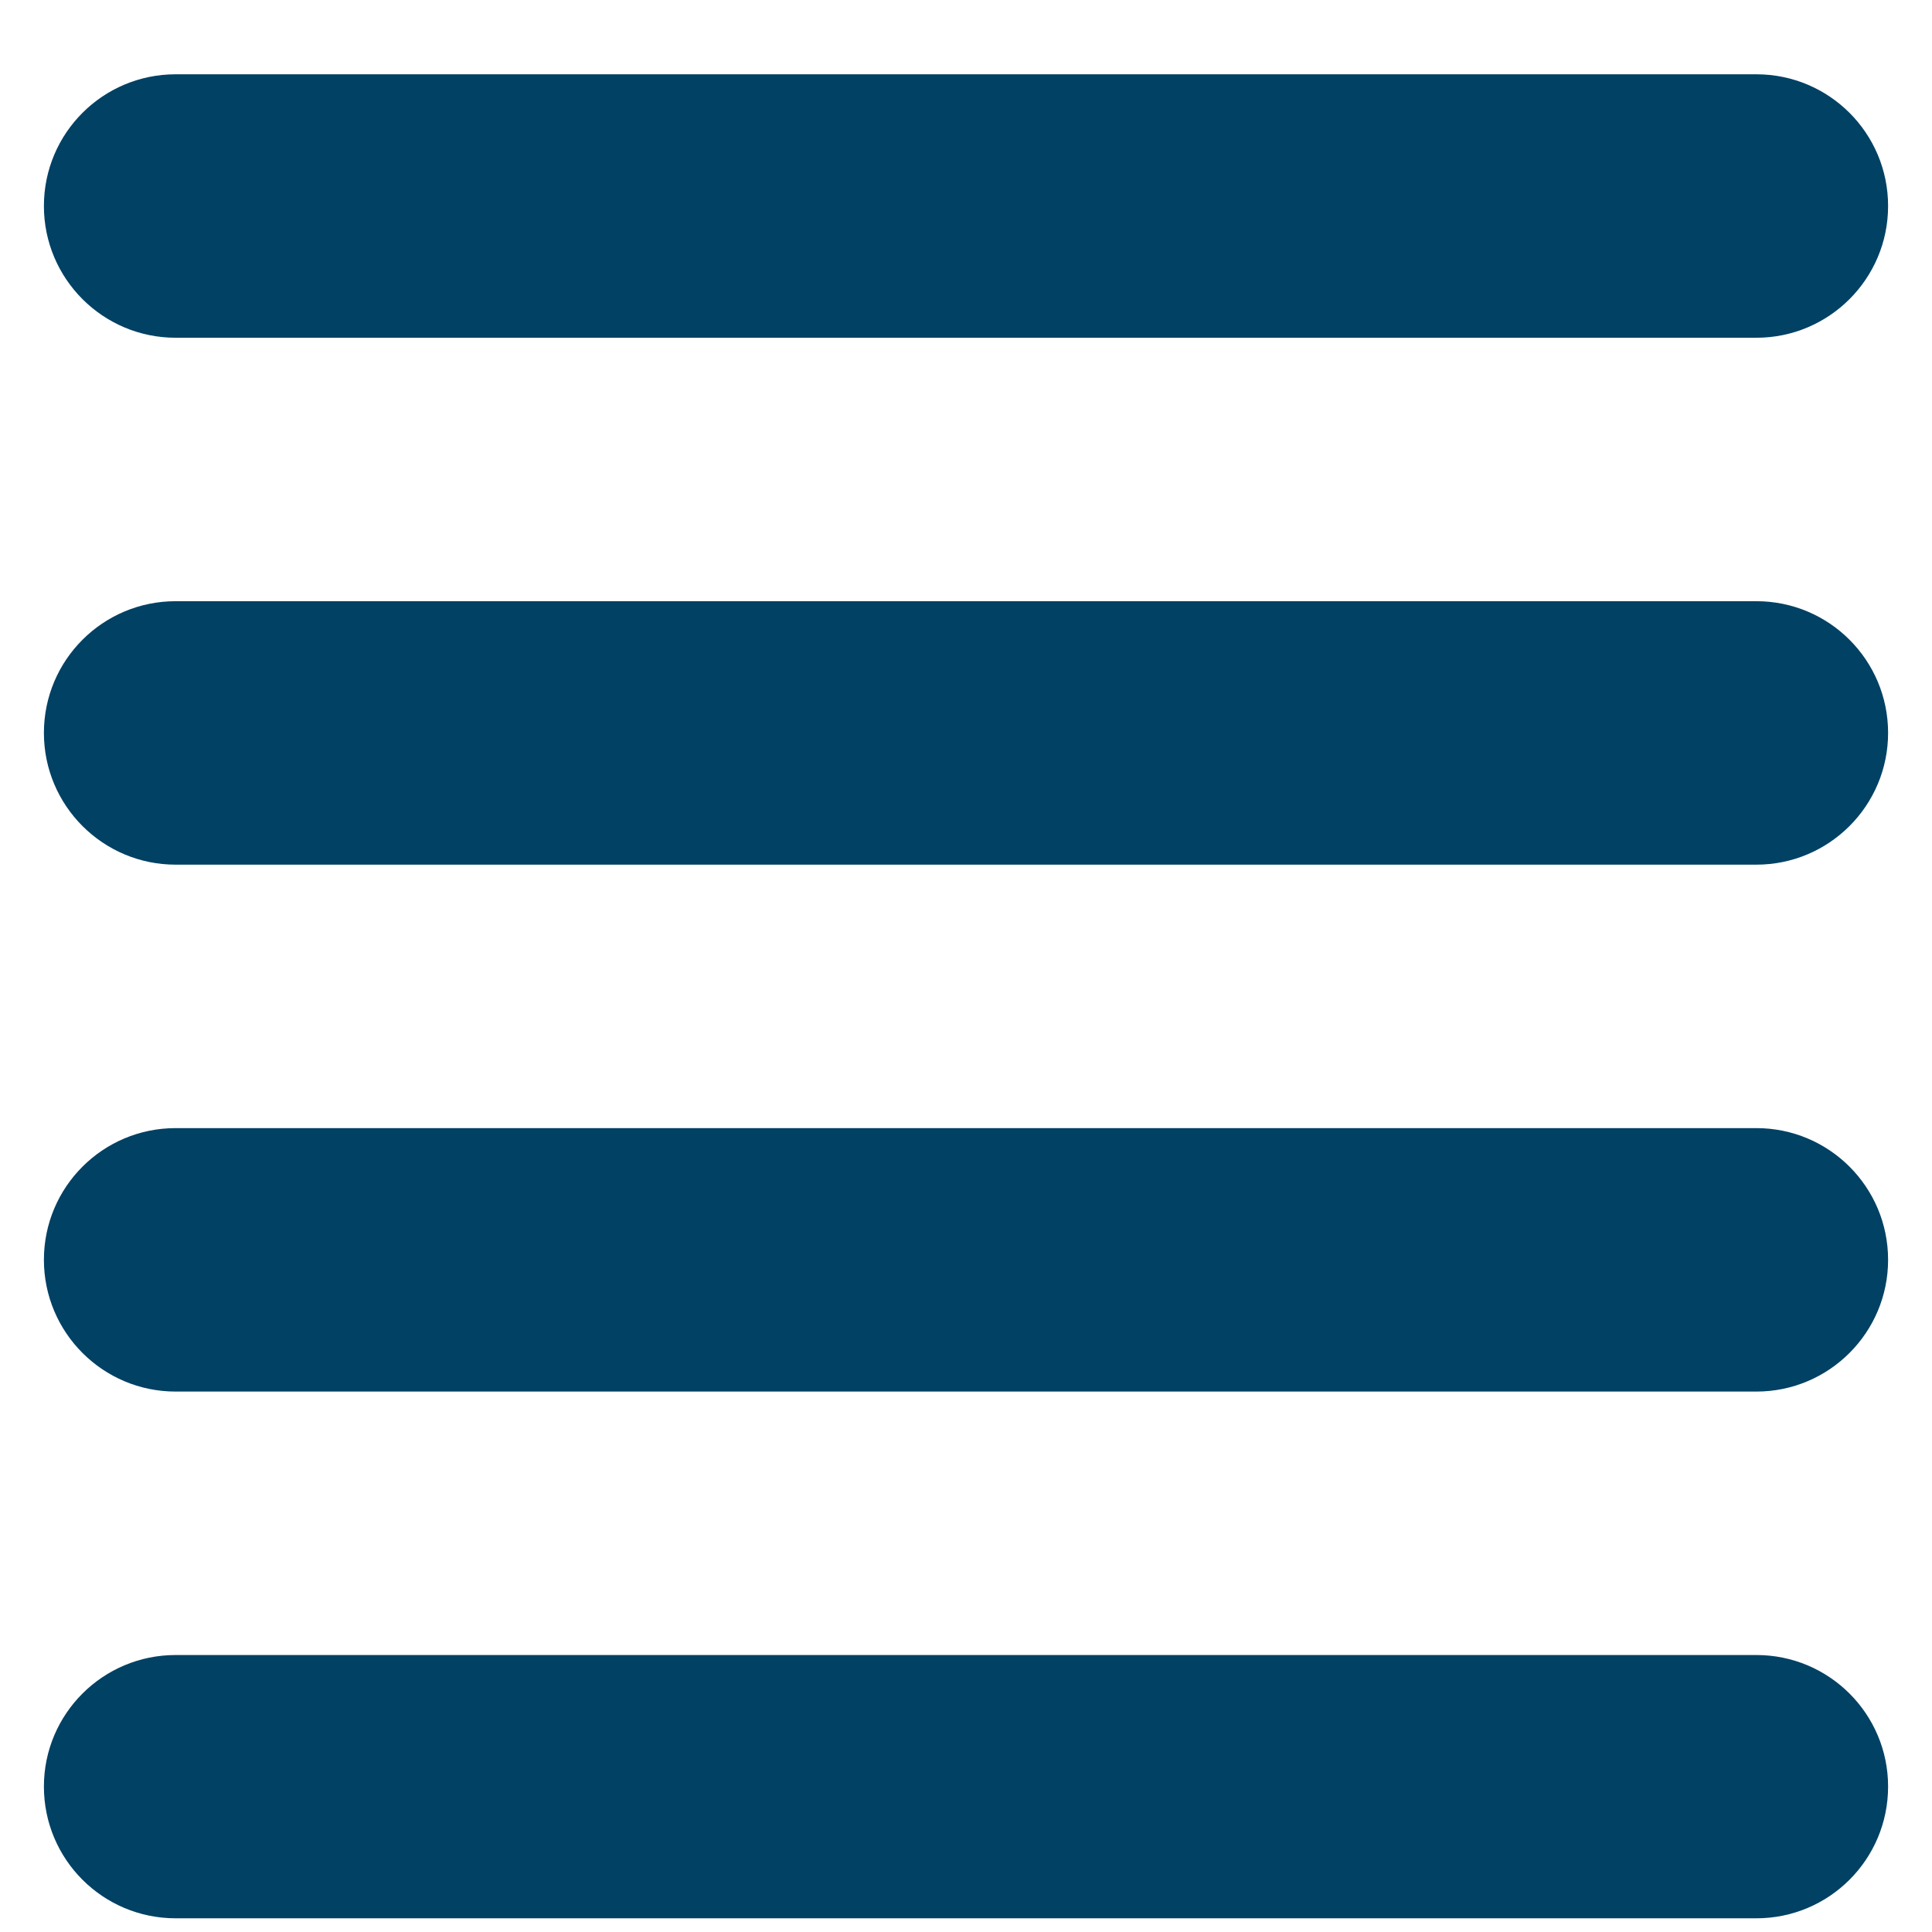 <svg width="11" height="11" viewBox="0 0 11 11" fill="none" xmlns="http://www.w3.org/2000/svg">
<path fill-rule="evenodd" clip-rule="evenodd" d="M0.25 1.173C0.25 0.758 0.586 0.423 1 0.423H10C10.414 0.423 10.75 0.758 10.75 1.173C10.75 1.587 10.414 1.923 10 1.923H1C0.586 1.923 0.25 1.587 0.25 1.173ZM0.25 4.173C0.25 3.758 0.586 3.423 1 3.423H10C10.414 3.423 10.75 3.758 10.75 4.173C10.75 4.587 10.414 4.923 10 4.923H1C0.586 4.923 0.25 4.587 0.25 4.173ZM0.25 7.173C0.25 6.758 0.586 6.423 1 6.423H10C10.414 6.423 10.75 6.758 10.75 7.173C10.75 7.587 10.414 7.923 10 7.923H1C0.586 7.923 0.25 7.587 0.25 7.173ZM0.25 10.172C0.25 9.758 0.586 9.423 1 9.423H10C10.414 9.423 10.75 9.758 10.75 10.172C10.75 10.587 10.414 10.922 10 10.922H1C0.586 10.922 0.25 10.587 0.25 10.172Z" fill="#014164"/>
</svg>
